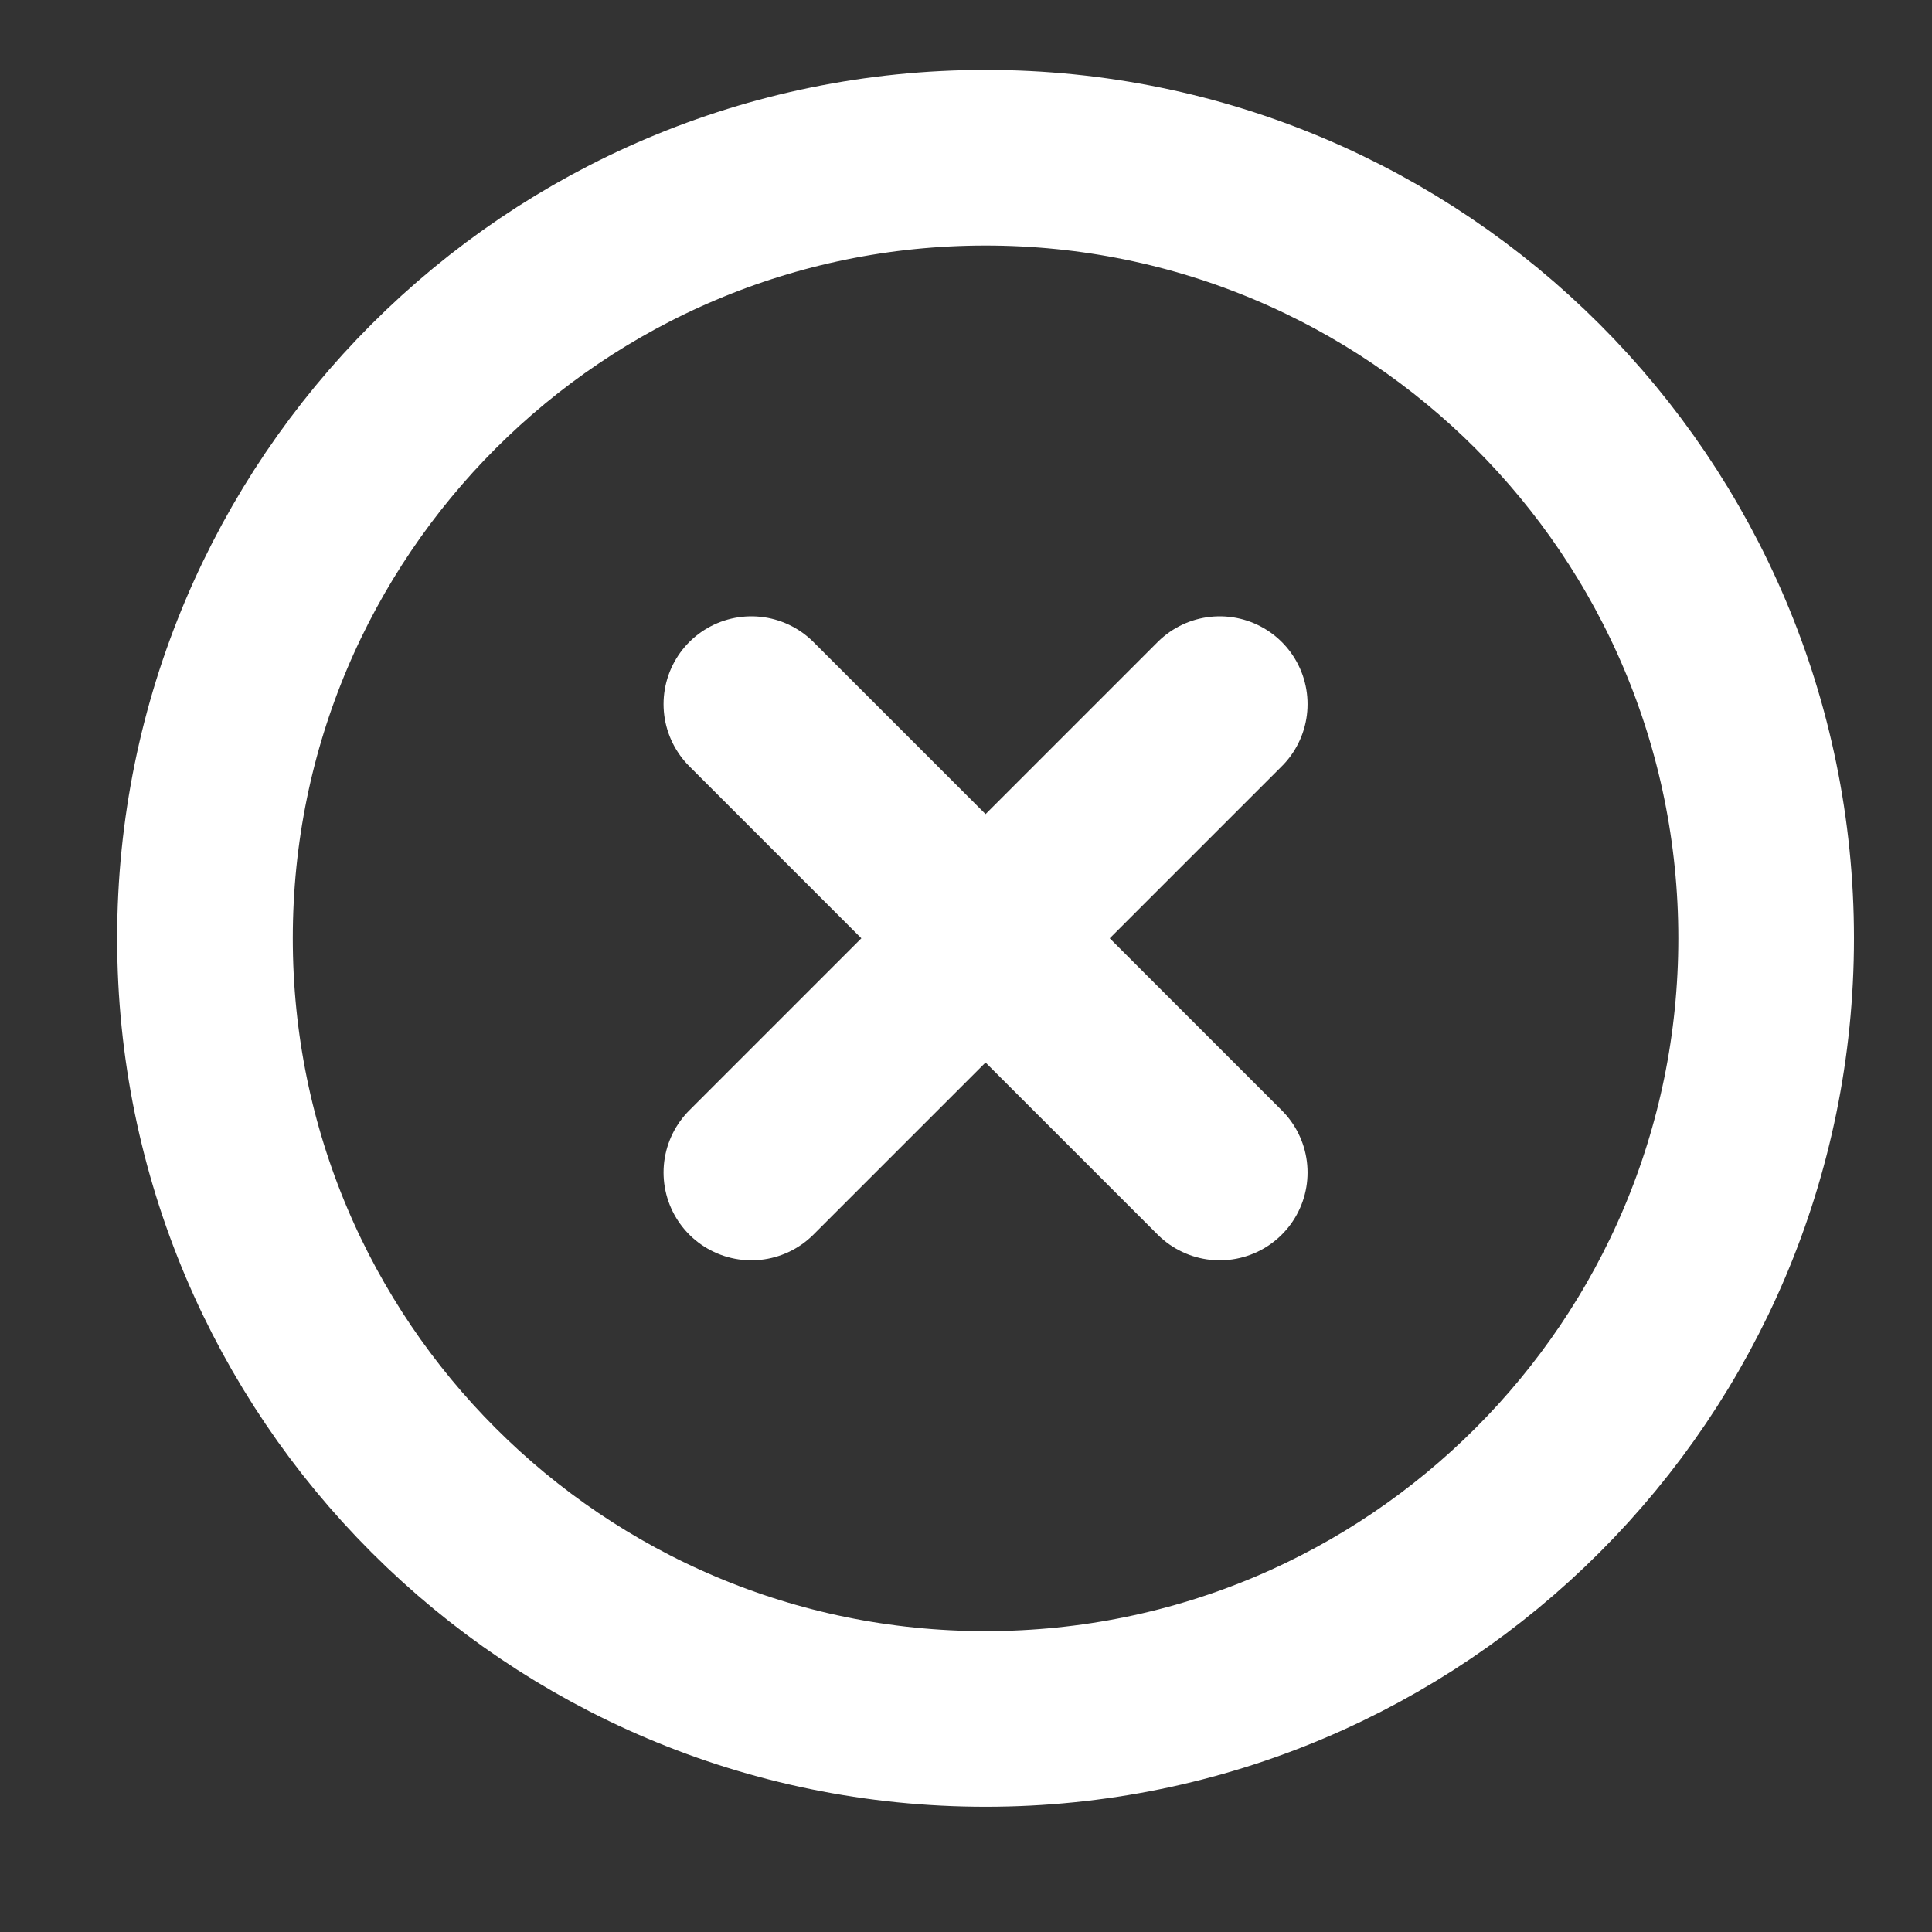 <svg width="33" height="33" viewBox="0 0 33 33" fill="none" xmlns="http://www.w3.org/2000/svg">
<rect x="0" y="0" width="33" height="33" fill="#333333" stroke="none"/>
<path d="M20.834 12.027L12.834 20.027M12.834 12.027L20.834 20.027M30.167 16.027C30.167 23.391 24.198 29.361 16.834 29.361C9.47 29.361 3.501 23.391 3.501 16.027C3.501 8.664 9.47 2.694 16.834 2.694C24.198 2.694 30.167 8.664 30.167 16.027Z" stroke="white" stroke-width="3" stroke-linecap="round" stroke-linejoin="round"/>
</svg>
